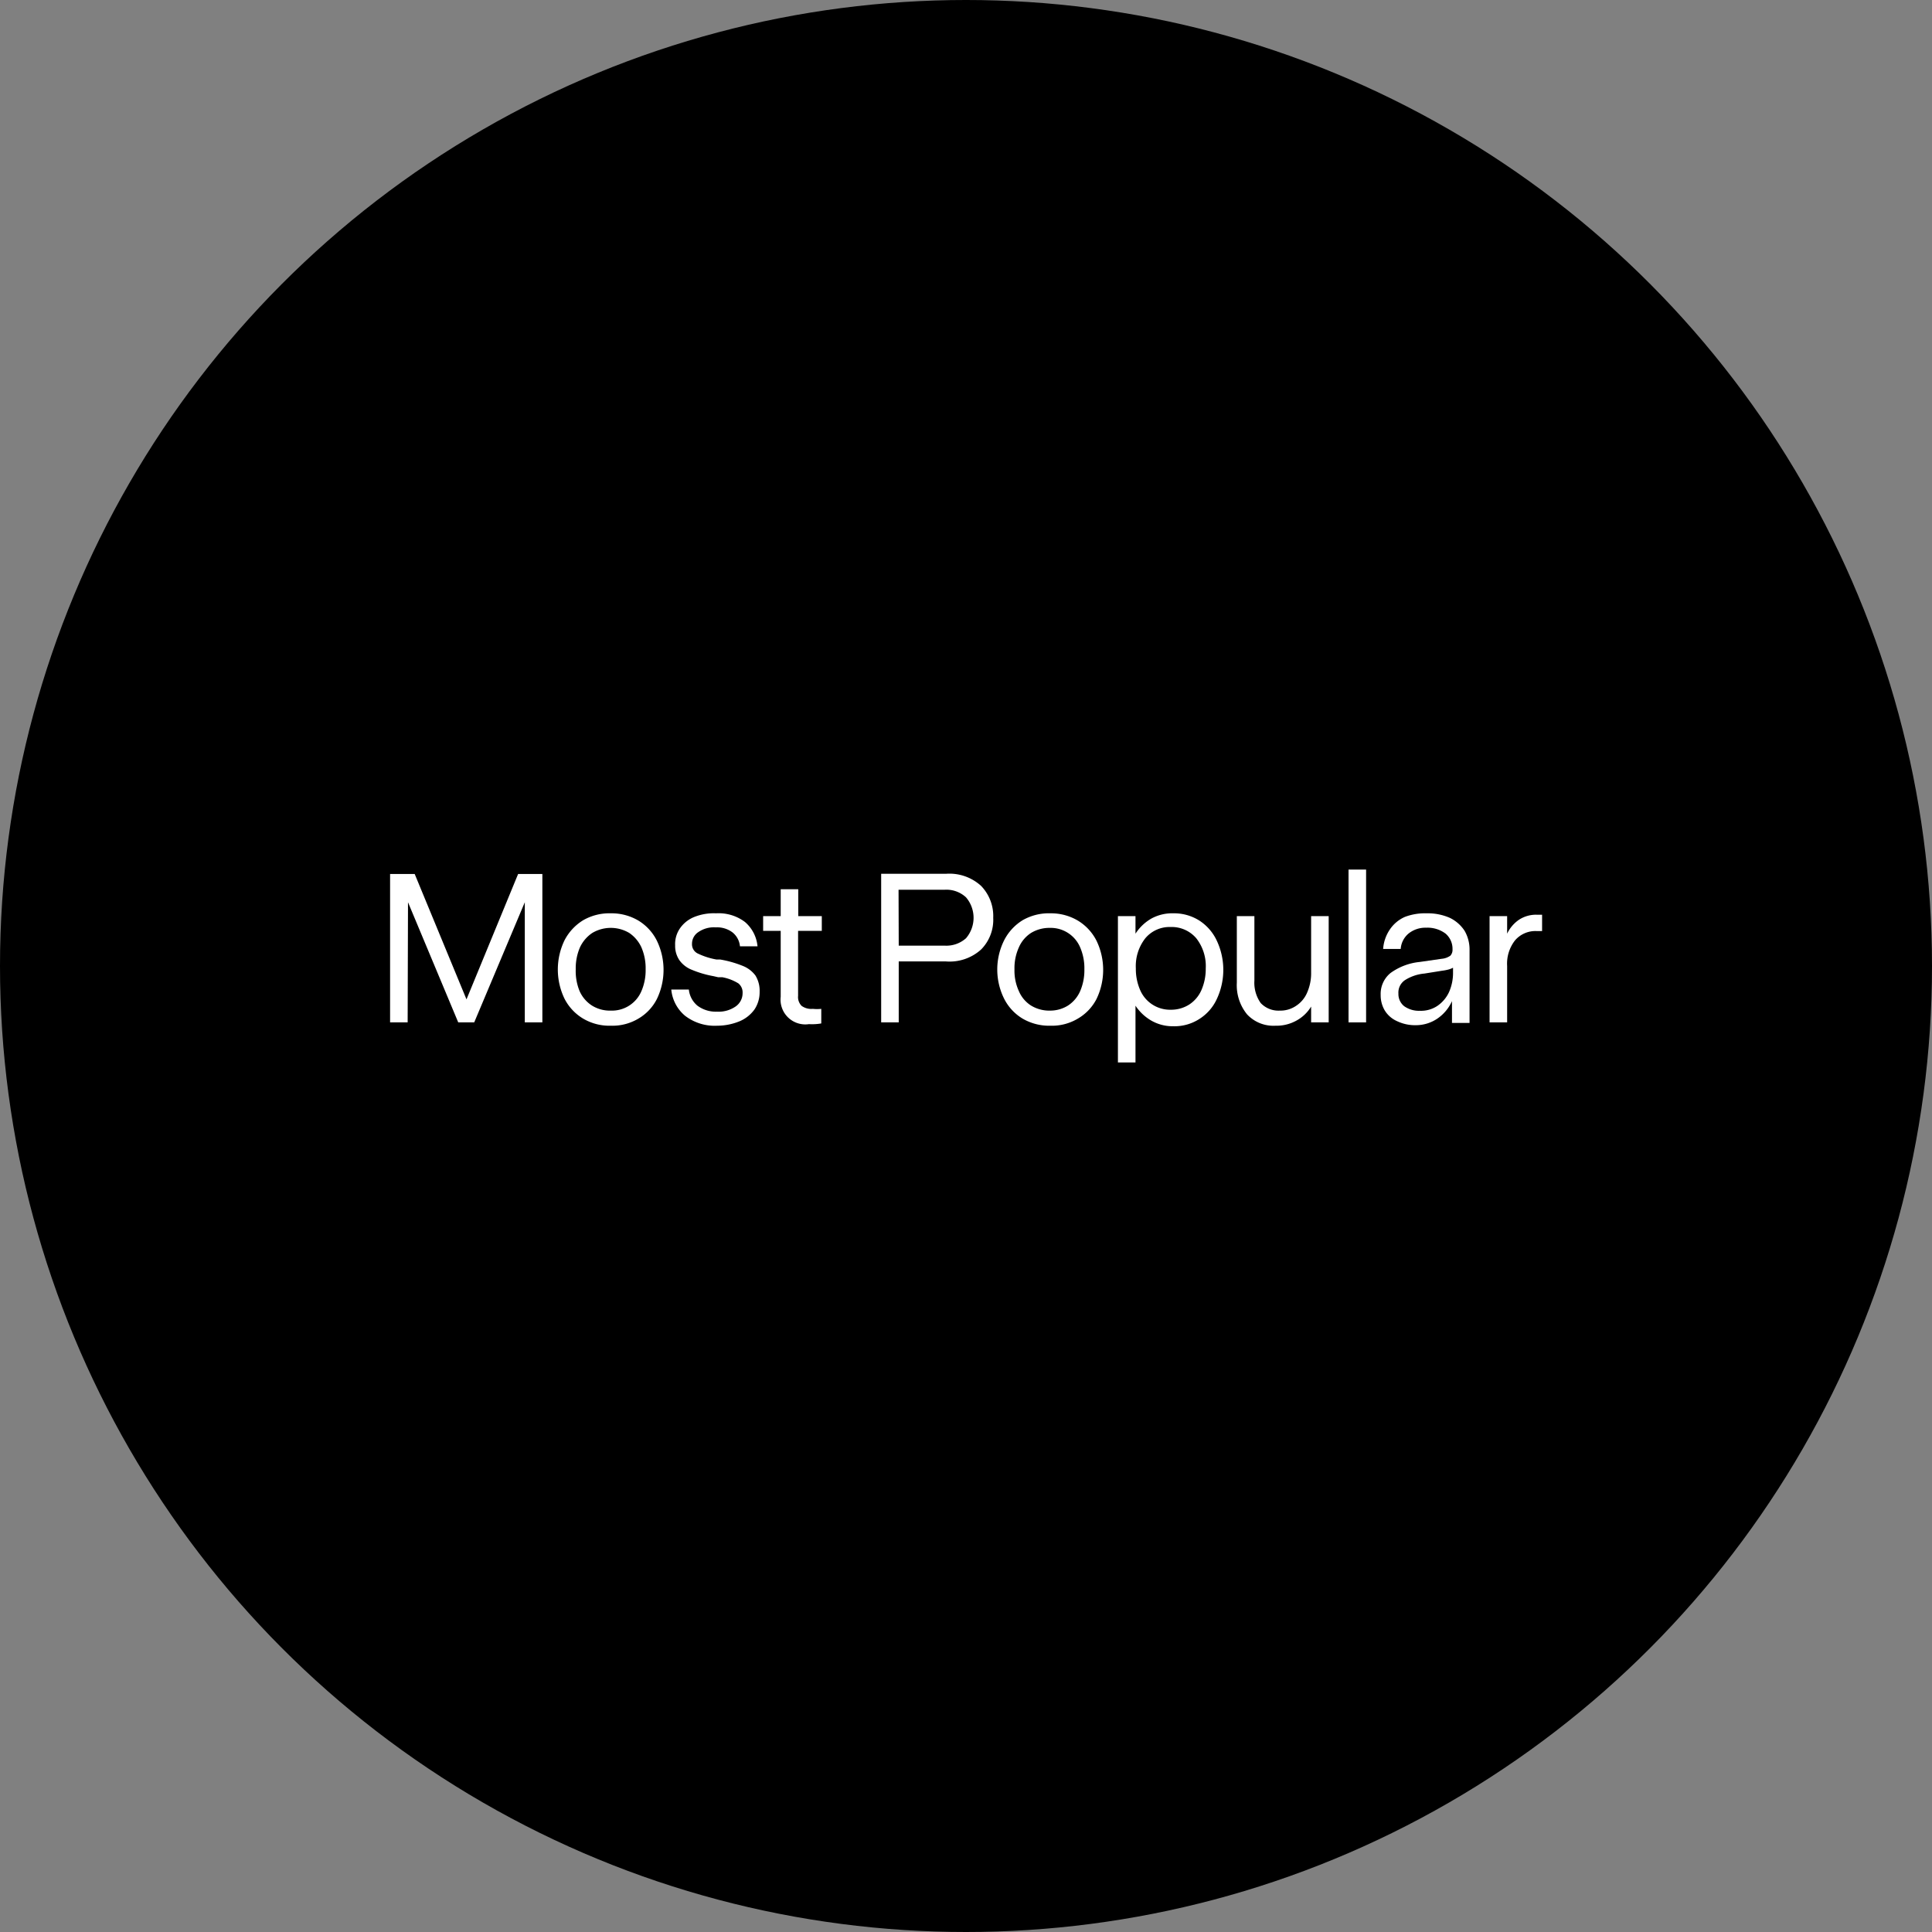<svg xmlns="http://www.w3.org/2000/svg" viewBox="0 0 110 110"><rect x="0" y="0" width="110" height="110" fill="#808080" stroke="none"/><defs><style>.cls-1{fill:#fff;}</style></defs><g id="Drag"><circle cx="55" cy="55" r="55"/><path class="cls-1" d="M23.21,58.21h-1V49.76h1.4l2.95,7.14,2.94-7.14h1.38v8.45h-1V51.37L27,58.21h-.91l-2.86-6.84Z"/><path class="cls-1" d="M34.78,58.4A2.94,2.94,0,0,1,33.21,58a2.8,2.8,0,0,1-1.07-1.14,3.82,3.82,0,0,1,0-3.32,2.9,2.9,0,0,1,1.07-1.15A3,3,0,0,1,34.78,52a3,3,0,0,1,1.56.41,2.8,2.8,0,0,1,1.06,1.15,3.82,3.82,0,0,1,0,3.32A2.72,2.72,0,0,1,36.34,58,2.89,2.89,0,0,1,34.78,58.4Zm0-.86a1.82,1.82,0,0,0,1.74-1.11,3,3,0,0,0,.24-1.24,3,3,0,0,0-.24-1.25,2,2,0,0,0-.69-.82,2.06,2.06,0,0,0-2.11,0,2,2,0,0,0-.7.82,3,3,0,0,0-.24,1.25A3,3,0,0,0,33,56.43a1.89,1.89,0,0,0,.7.82A1.93,1.93,0,0,0,34.78,57.54Z"/><path class="cls-1" d="M40.83,58.4A2.76,2.76,0,0,1,39,57.83a2.21,2.21,0,0,1-.78-1.49h1a1.38,1.38,0,0,0,.49.92,1.75,1.75,0,0,0,1.11.34,1.7,1.7,0,0,0,1.07-.3.92.92,0,0,0,.39-.76.66.66,0,0,0-.24-.55,2.67,2.67,0,0,0-.91-.35l-.24,0-.26-.06a5.92,5.92,0,0,1-1.23-.36,1.58,1.58,0,0,1-.71-.54,1.44,1.44,0,0,1-.25-.86,1.57,1.57,0,0,1,.3-1,1.82,1.82,0,0,1,.81-.62A3,3,0,0,1,40.77,52a2.49,2.49,0,0,1,1.64.49,2.07,2.07,0,0,1,.72,1.39h-1a1.15,1.15,0,0,0-.42-.79,1.46,1.46,0,0,0-.95-.29,1.56,1.56,0,0,0-1,.27.79.79,0,0,0-.36.67.58.58,0,0,0,.31.54,4.09,4.09,0,0,0,1.08.35l.1,0,.11,0a6.13,6.13,0,0,1,1.28.36,1.66,1.66,0,0,1,.73.55,1.65,1.65,0,0,1,.24.93,1.77,1.77,0,0,1-.29,1,2,2,0,0,1-.86.68A3.38,3.38,0,0,1,40.83,58.4Z"/><path class="cls-1" d="M46.06,58.31a1.41,1.41,0,0,1-1.61-1.56V53h-1v-.84h1V50.63h1v1.53h1.34V53H45.44v3.7a.71.71,0,0,0,.2.57.94.94,0,0,0,.64.17,2.3,2.3,0,0,0,.48,0v.83A3.05,3.05,0,0,1,46.06,58.31Z"/><path class="cls-1" d="M51.17,58.21h-1V49.75h3.69a2.67,2.67,0,0,1,2,.69,2.47,2.47,0,0,1,.69,1.82,2.4,2.4,0,0,1-.69,1.8,2.67,2.67,0,0,1-2,.68H51.17Zm0-4.37h2.6A1.68,1.68,0,0,0,55,53.42a1.79,1.79,0,0,0,0-2.33,1.64,1.64,0,0,0-1.24-.43h-2.6Z"/><path class="cls-1" d="M59.81,58.4A3,3,0,0,1,58.23,58a2.78,2.78,0,0,1-1.06-1.14,3.73,3.73,0,0,1,0-3.32,2.87,2.87,0,0,1,1.06-1.15A3,3,0,0,1,59.81,52a3,3,0,0,1,1.55.41,2.83,2.83,0,0,1,1.07,1.15,3.82,3.82,0,0,1,0,3.32A2.74,2.74,0,0,1,61.36,58,2.87,2.87,0,0,1,59.81,58.4Zm0-.86a1.91,1.91,0,0,0,1-.29,1.87,1.87,0,0,0,.69-.82,3,3,0,0,0,.24-1.24,3,3,0,0,0-.24-1.25,1.82,1.82,0,0,0-1.73-1.11,2,2,0,0,0-1.07.29,1.86,1.86,0,0,0-.69.82,2.85,2.85,0,0,0-.25,1.25,2.8,2.8,0,0,0,.25,1.24,1.81,1.81,0,0,0,.69.82A2,2,0,0,0,59.81,57.54Z"/><path class="cls-1" d="M64.65,60.49h-1V52.16h1v1a2.64,2.64,0,0,1,.92-.87A2.48,2.48,0,0,1,66.81,52a2.69,2.69,0,0,1,1.47.41,2.74,2.74,0,0,1,1,1.15,3.91,3.91,0,0,1,0,3.32,2.65,2.65,0,0,1-1,1.14,2.61,2.61,0,0,1-1.48.41,2.44,2.44,0,0,1-1.23-.31,2.7,2.7,0,0,1-.92-.86Zm2-3a1.92,1.92,0,0,0,1.05-.29,1.88,1.88,0,0,0,.7-.82,3,3,0,0,0,.25-1.24,2.57,2.57,0,0,0-.54-1.72,1.84,1.84,0,0,0-1.46-.64,1.8,1.8,0,0,0-1.44.64,2.57,2.57,0,0,0-.54,1.72,3,3,0,0,0,.25,1.24,1.85,1.85,0,0,0,1.73,1.11Z"/><path class="cls-1" d="M72.62,58.4A2.05,2.05,0,0,1,71,57.75a2.62,2.62,0,0,1-.58-1.8V52.16h1v3.67a2,2,0,0,0,.36,1.28,1.39,1.39,0,0,0,1.09.43,1.58,1.58,0,0,0,.92-.27,1.68,1.68,0,0,0,.63-.75,2.73,2.73,0,0,0,.23-1.14V52.16h1v6.05h-1v-.9a2.22,2.22,0,0,1-.84.8A2.33,2.33,0,0,1,72.62,58.4Z"/><path class="cls-1" d="M77.78,58.21h-1v-8.7h1Z"/><path class="cls-1" d="M80.64,58.37a2.38,2.38,0,0,1-1.12-.24,1.55,1.55,0,0,1-.69-.62,1.69,1.69,0,0,1-.22-.86,1.53,1.53,0,0,1,.56-1.25,3.4,3.4,0,0,1,1.66-.63l1.25-.18a1,1,0,0,0,.5-.18.49.49,0,0,0,.12-.36,1.14,1.14,0,0,0-.39-.89,1.71,1.71,0,0,0-1.11-.34,1.53,1.53,0,0,0-1,.33,1.26,1.26,0,0,0-.45.88h-1a2.24,2.24,0,0,1,.39-1.12A2,2,0,0,1,80,52.2,3.26,3.26,0,0,1,81.24,52a3.12,3.12,0,0,1,1.31.26,2.09,2.09,0,0,1,.84.74,2.13,2.13,0,0,1,.28,1.11v4.13h-1V57a2.4,2.4,0,0,1-.84,1A2.18,2.18,0,0,1,80.64,58.37Zm.2-.82a1.68,1.68,0,0,0,1-.28,1.94,1.94,0,0,0,.66-.78,2.7,2.7,0,0,0,.23-1.12V55.1a1.42,1.42,0,0,1-.26.1,2.73,2.73,0,0,1-.37.07l-1,.16A2.48,2.48,0,0,0,80,55.8a.85.85,0,0,0-.38.77.88.88,0,0,0,.33.72A1.45,1.45,0,0,0,80.84,57.55Z"/><path class="cls-1" d="M85.81,58.21h-1V52.16h1v1a2,2,0,0,1,.67-.79,1.77,1.77,0,0,1,1-.29h.16l.16,0v.93l-.33,0a1.53,1.53,0,0,0-1.21.53A2.15,2.15,0,0,0,85.81,55Z"/></g></svg>